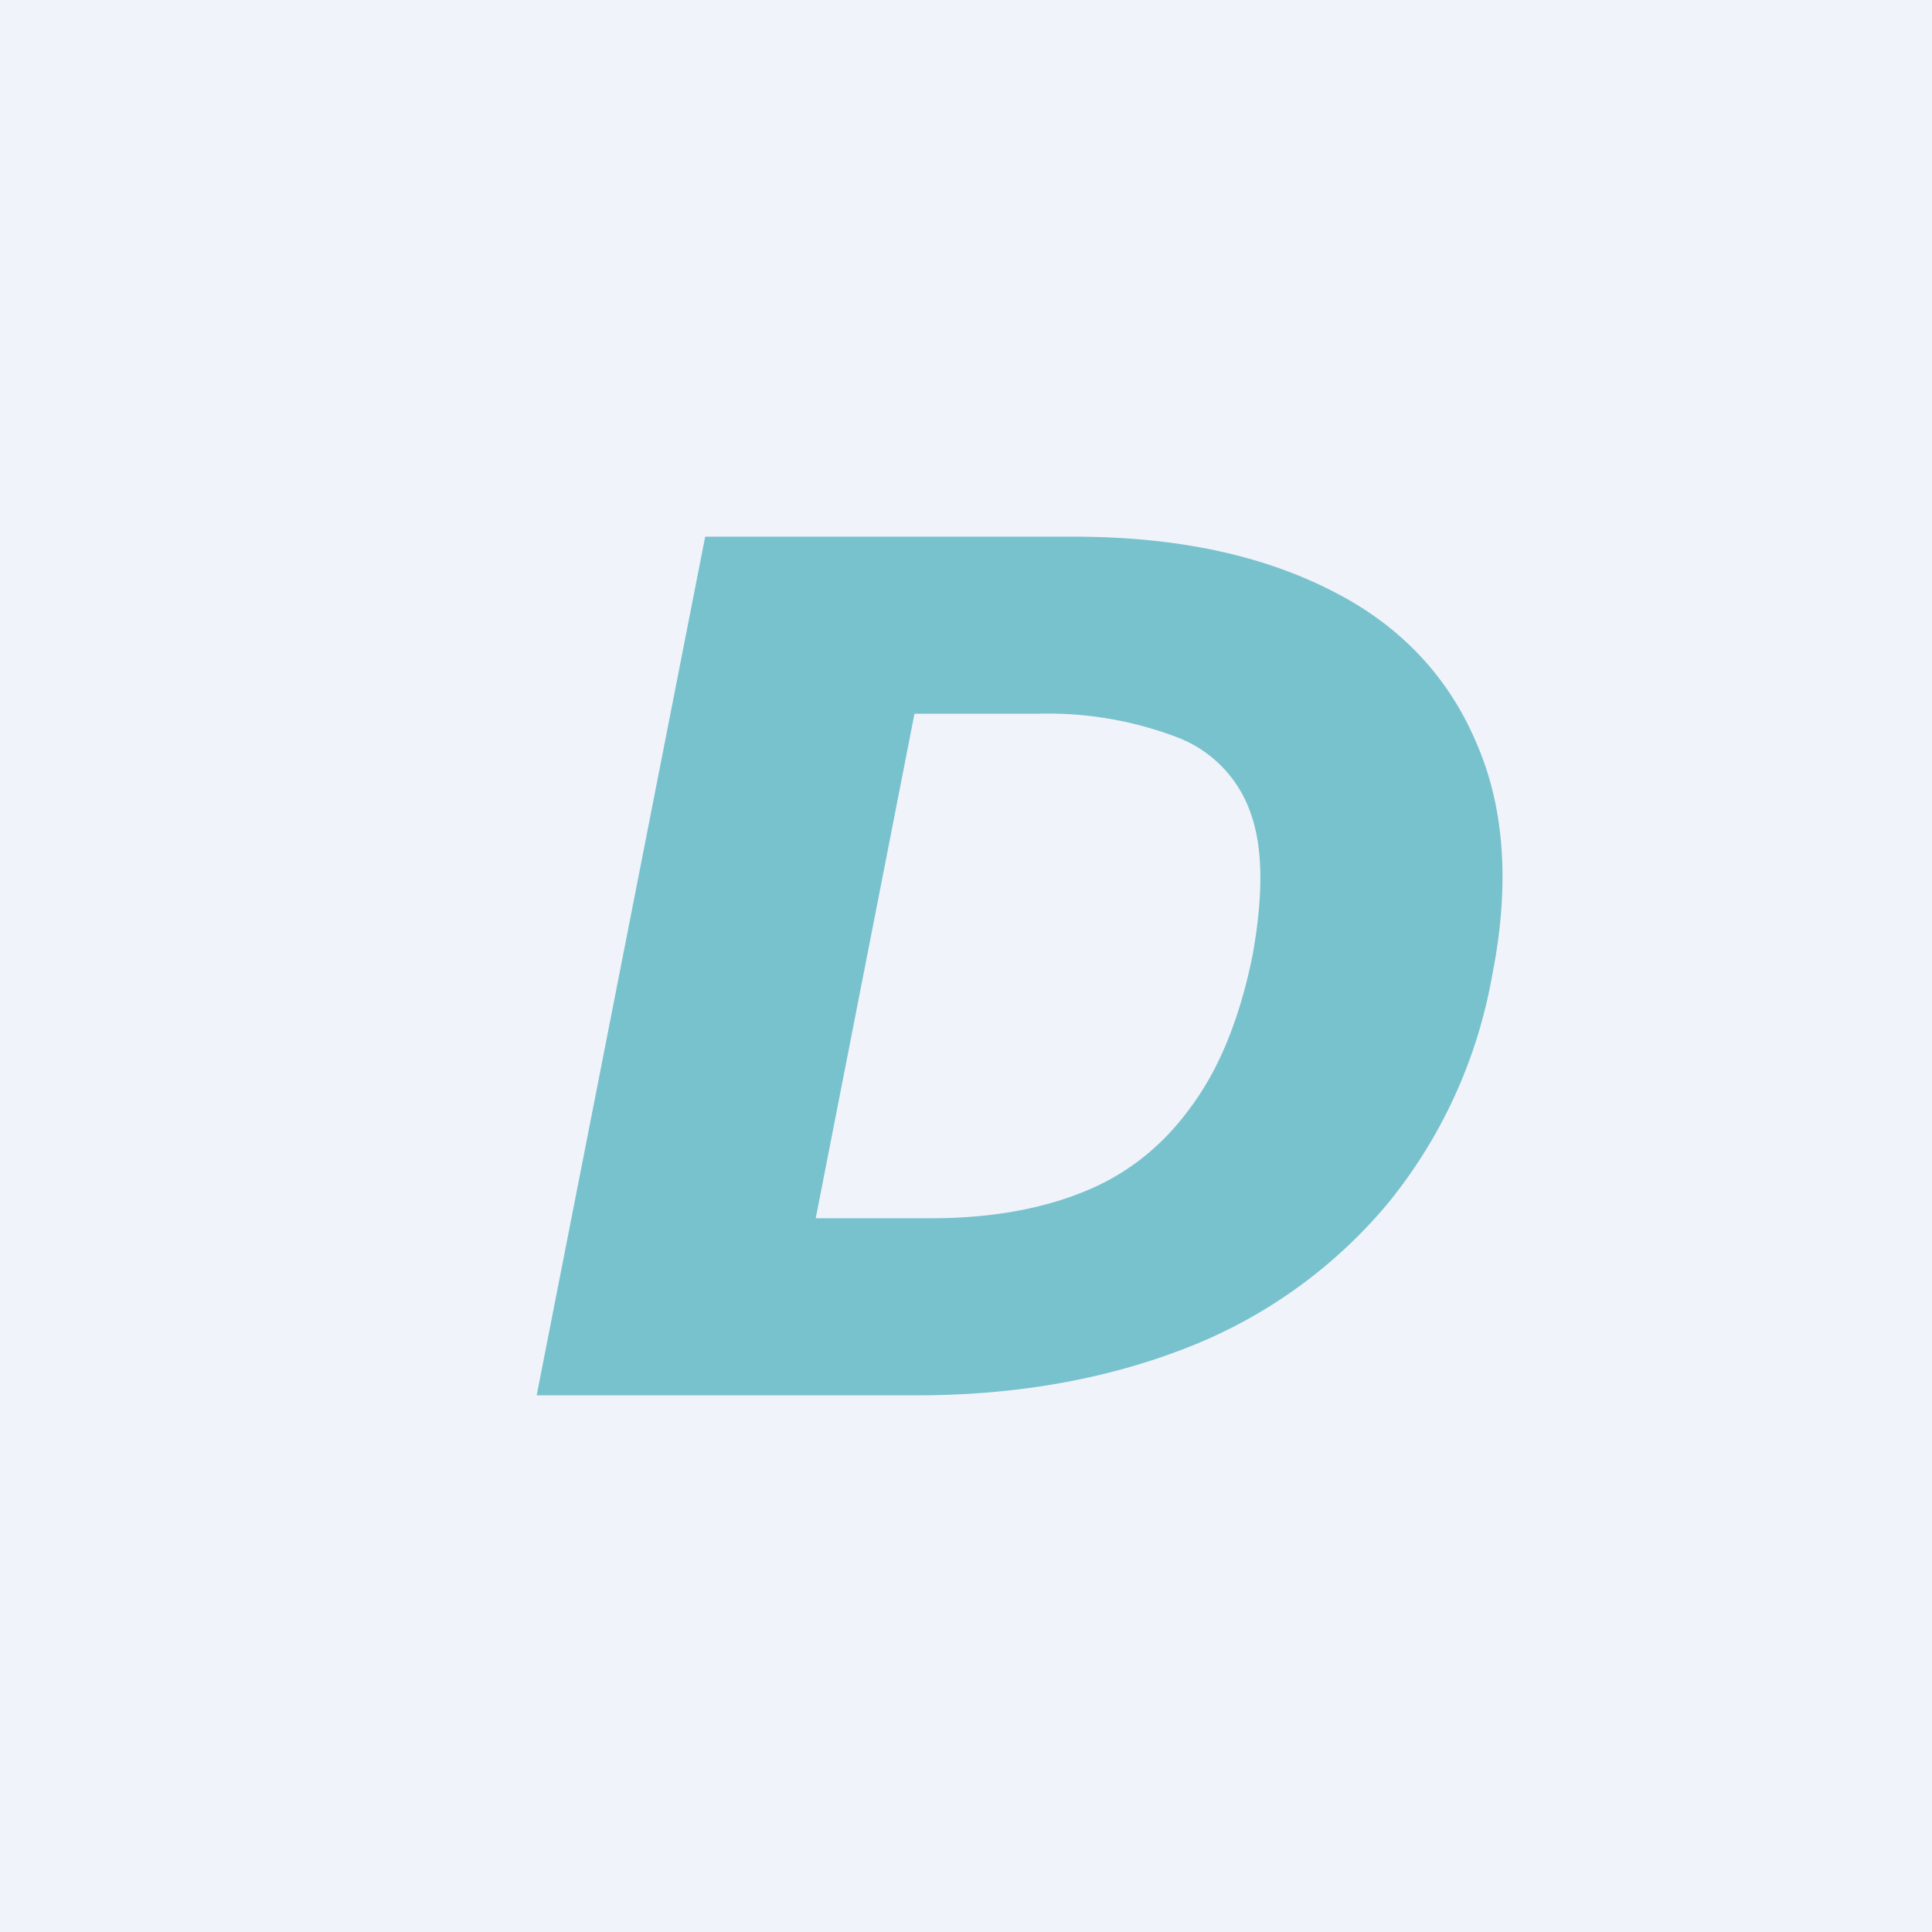 <!-- by TradingView --><svg width="18" height="18" viewBox="0 0 18 18" xmlns="http://www.w3.org/2000/svg"><path fill="#F0F3FA" d="M0 0h18v18H0z"/><path d="M8.54 13H5l1.57-8H10c.96 0 1.75.17 2.4.5.64.32 1.09.8 1.35 1.41.27.61.32 1.34.15 2.19a4.63 4.63 0 0 1-.96 2.1 4.62 4.62 0 0 1-1.84 1.34c-.75.3-1.6.46-2.56.46Zm-.94-1.65h1.08c.53 0 1-.08 1.4-.24.41-.16.75-.43 1.01-.79.27-.36.46-.83.58-1.42.1-.56.1-1-.02-1.33a1.16 1.16 0 0 0-.68-.7 3.38 3.38 0 0 0-1.31-.22H8.52l-.92 4.7Z" fill="#78C2CE"/></svg>